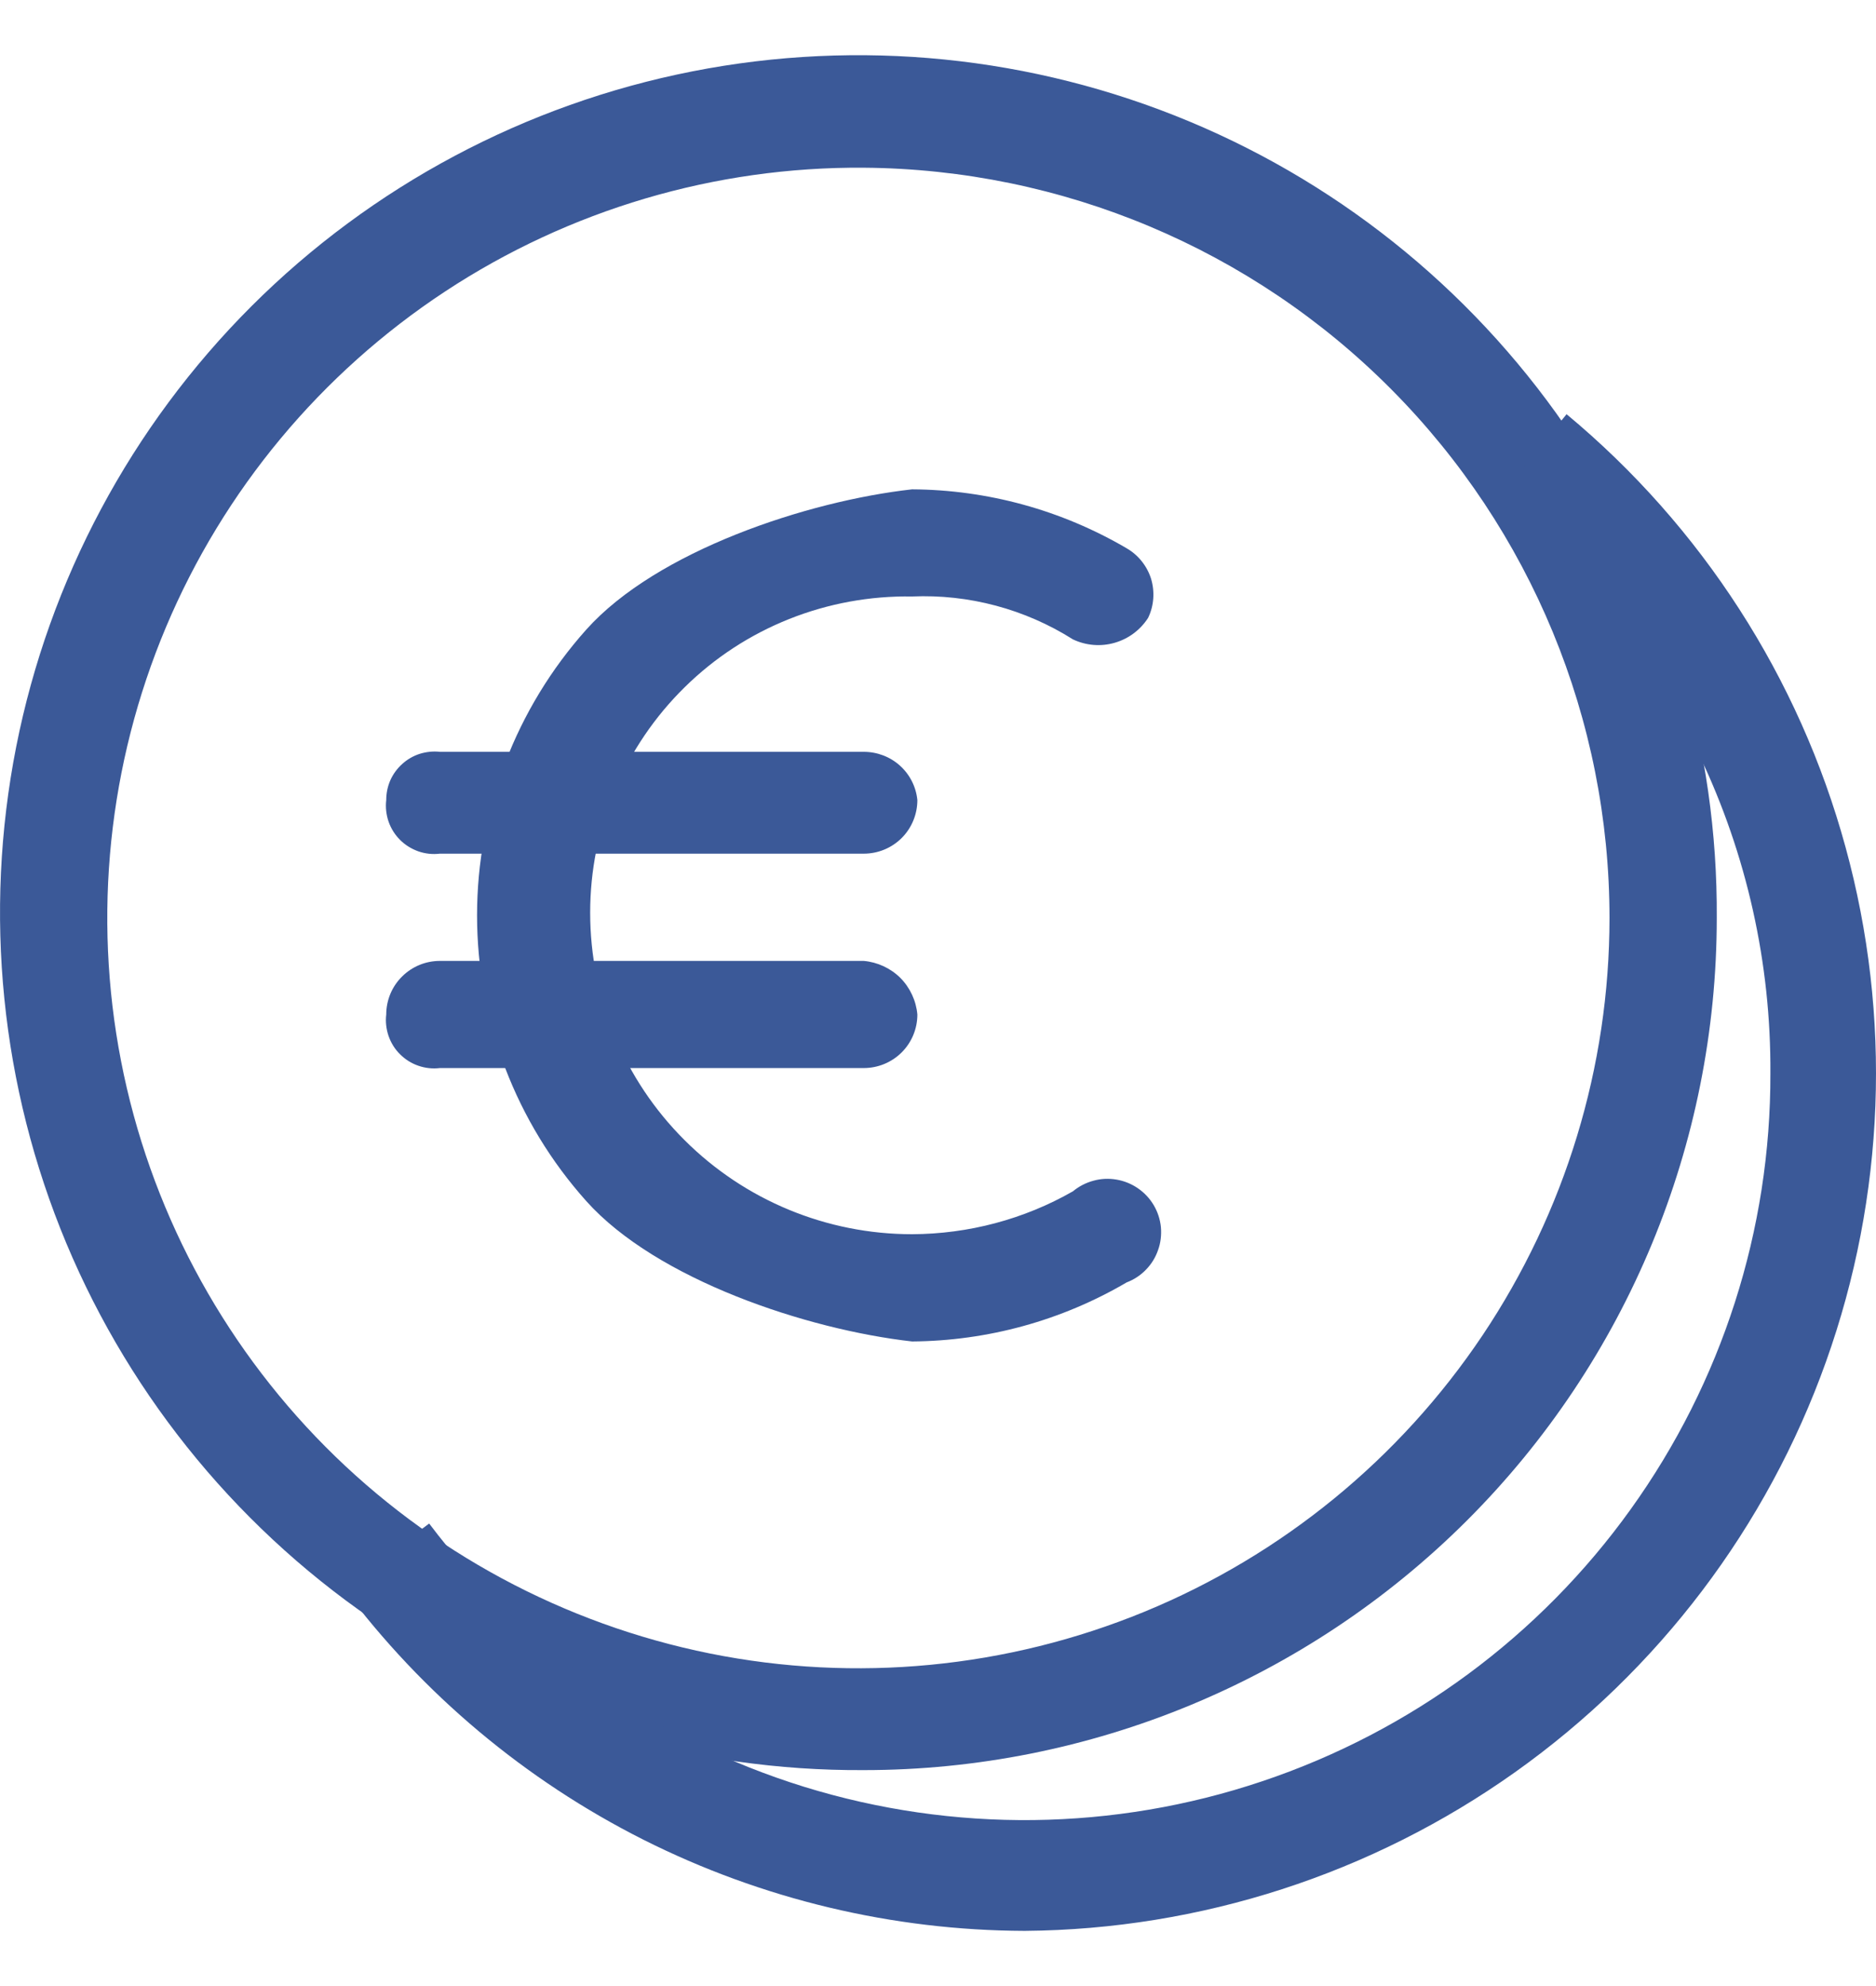 <svg width="17" height="18" viewBox="0 0 17 18" fill="none" xmlns="http://www.w3.org/2000/svg">
<path d="M7.827 16.043C6.285 16.052 4.774 15.604 3.487 14.753C2.201 13.903 1.196 12.69 0.601 11.268C0.007 9.846 -0.151 8.279 0.147 6.767C0.446 5.255 1.188 3.866 2.278 2.776C3.369 1.686 4.76 0.945 6.273 0.647C7.786 0.349 9.354 0.507 10.778 1.101C12.201 1.695 13.415 2.699 14.267 3.984C15.117 5.27 15.567 6.779 15.557 8.32C15.557 10.368 14.743 12.332 13.293 13.781C11.843 15.229 9.877 16.043 7.827 16.043ZM7.827 1.52C6.479 1.51 5.158 1.901 4.033 2.642C2.907 3.384 2.027 4.442 1.504 5.684C0.982 6.925 0.84 8.294 1.097 9.617C1.354 10.939 1.999 12.155 2.948 13.111C3.898 14.067 5.111 14.719 6.433 14.986C7.754 15.252 9.125 15.12 10.372 14.607C11.618 14.094 12.684 13.222 13.434 12.103C14.184 10.983 14.585 9.667 14.585 8.32C14.585 6.525 13.874 4.803 12.608 3.529C11.343 2.255 9.624 1.533 7.827 1.52Z" fill="#3B5998"/>
<path d="M9.286 17.5C8.086 17.496 6.903 17.213 5.831 16.674C4.76 16.134 3.828 15.353 3.111 14.391L3.889 13.808C4.743 14.94 5.931 15.774 7.286 16.194C8.641 16.613 10.094 16.596 11.438 16.144C12.782 15.693 13.951 14.831 14.777 13.679C15.604 12.527 16.047 11.145 16.043 9.728C16.049 8.731 15.829 7.746 15.4 6.846C14.971 5.946 14.343 5.154 13.564 4.531L14.196 3.754C15.421 4.772 16.304 6.142 16.724 7.678C17.145 9.213 17.083 10.841 16.547 12.341C16.012 13.84 15.028 15.139 13.729 16.062C12.43 16.985 10.879 17.487 9.286 17.5Z" fill="#3B5998"/>
<path d="M9.723 10.797C9.279 11.051 8.776 11.184 8.265 11.186C7.491 11.186 6.749 10.879 6.202 10.332C5.655 9.786 5.348 9.045 5.348 8.272C5.348 7.891 5.423 7.515 5.57 7.164C5.718 6.813 5.933 6.495 6.205 6.228C6.476 5.961 6.798 5.751 7.152 5.61C7.506 5.469 7.884 5.4 8.265 5.406C8.779 5.384 9.288 5.52 9.723 5.795C9.841 5.851 9.975 5.862 10.1 5.826C10.226 5.79 10.333 5.71 10.404 5.6C10.457 5.49 10.466 5.364 10.431 5.246C10.394 5.129 10.315 5.03 10.209 4.969C9.619 4.623 8.949 4.439 8.265 4.435C7.314 4.541 5.95 4.994 5.313 5.706C4.676 6.419 4.323 7.341 4.323 8.296C4.323 9.252 4.676 10.174 5.313 10.886C5.95 11.598 7.314 12.051 8.265 12.158C8.949 12.153 9.619 11.969 10.209 11.623C10.275 11.598 10.335 11.559 10.384 11.508C10.434 11.457 10.471 11.397 10.494 11.33C10.518 11.264 10.526 11.193 10.52 11.122C10.513 11.052 10.491 10.984 10.455 10.923C10.419 10.862 10.37 10.81 10.312 10.77C10.254 10.73 10.188 10.703 10.118 10.691C10.048 10.679 9.977 10.682 9.909 10.701C9.841 10.719 9.777 10.752 9.723 10.797Z" fill="#3B5998"/>
<path d="M7.827 6.814H3.986C3.925 6.807 3.863 6.814 3.804 6.832C3.745 6.851 3.691 6.882 3.645 6.924C3.599 6.965 3.562 7.016 3.537 7.072C3.512 7.129 3.5 7.19 3.5 7.251C3.492 7.317 3.5 7.384 3.521 7.446C3.543 7.509 3.578 7.565 3.625 7.612C3.672 7.659 3.729 7.694 3.791 7.716C3.854 7.738 3.921 7.745 3.986 7.737H7.827C7.956 7.737 8.08 7.686 8.171 7.595C8.262 7.504 8.313 7.38 8.313 7.251C8.301 7.131 8.245 7.02 8.155 6.939C8.065 6.858 7.948 6.814 7.827 6.814Z" fill="#3B5998"/>
<path d="M7.827 8.709H3.986C3.857 8.709 3.734 8.76 3.643 8.851C3.551 8.942 3.5 9.066 3.5 9.195C3.492 9.26 3.5 9.327 3.521 9.389C3.543 9.452 3.578 9.509 3.625 9.555C3.672 9.602 3.729 9.638 3.791 9.659C3.854 9.681 3.921 9.688 3.986 9.68H7.827C7.956 9.68 8.08 9.629 8.171 9.538C8.262 9.447 8.313 9.324 8.313 9.195C8.302 9.07 8.247 8.952 8.159 8.863C8.07 8.775 7.952 8.72 7.827 8.709Z" fill="#3B5998"/>
</svg>
